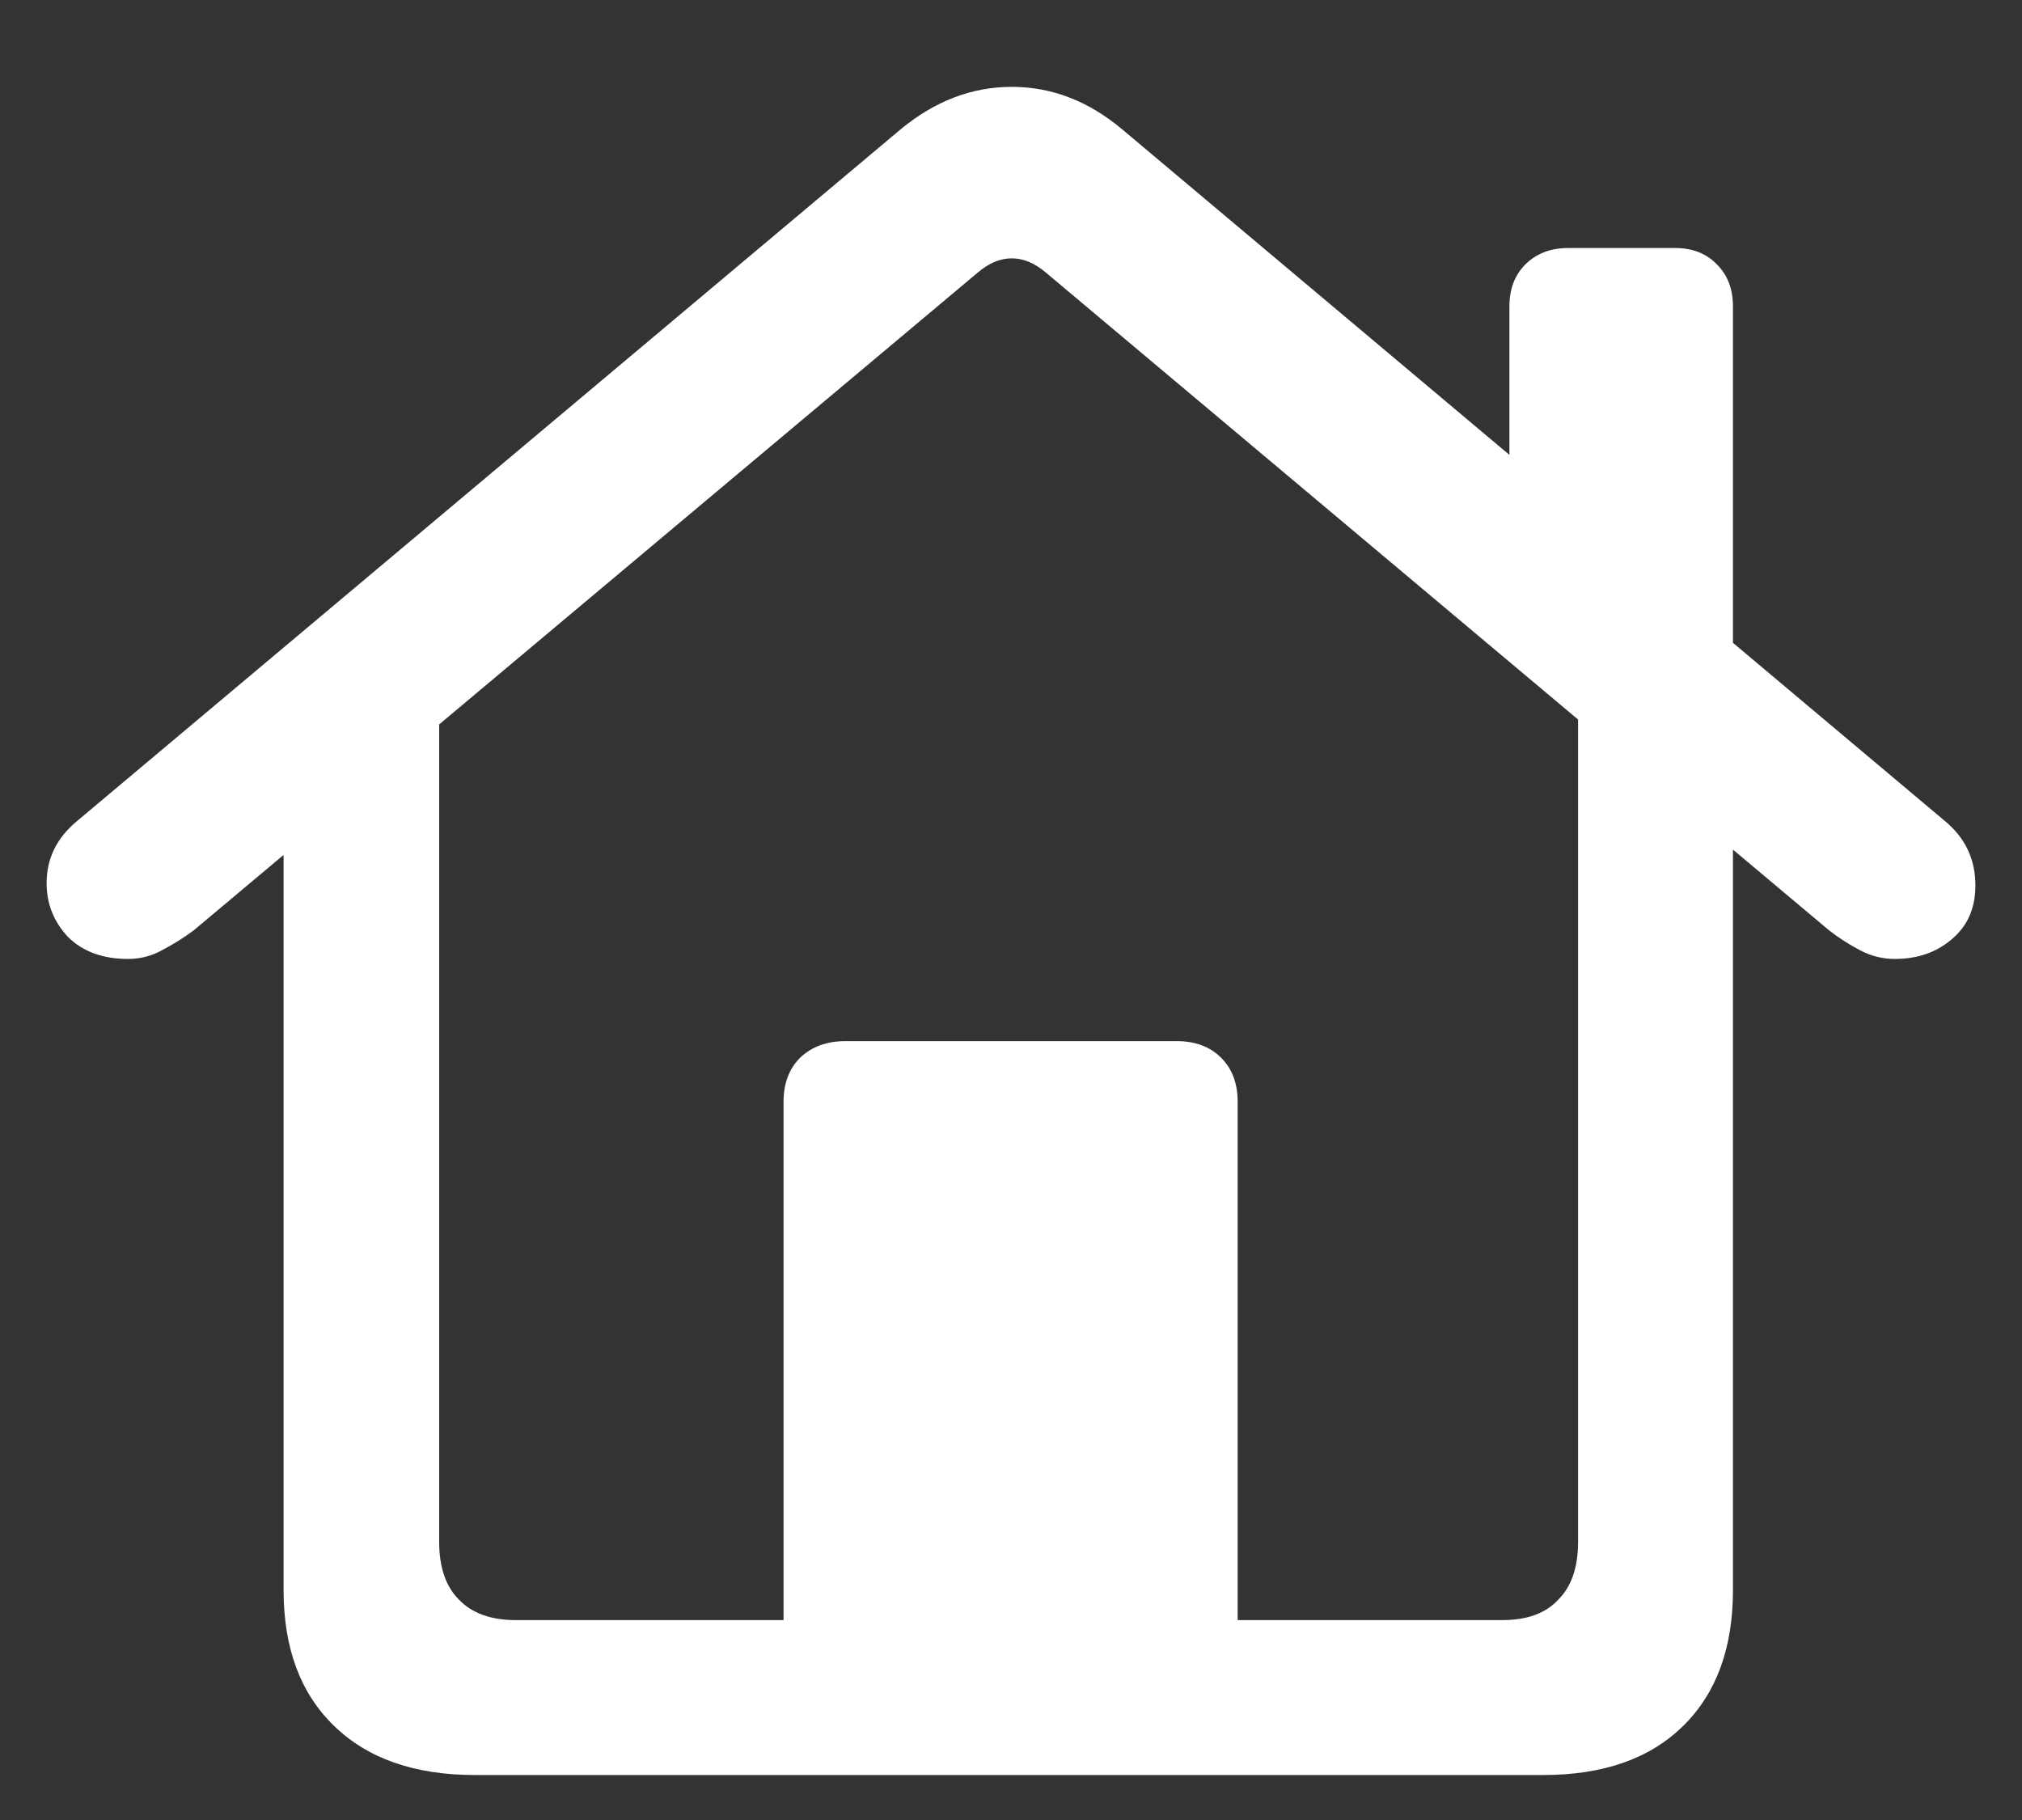 <svg width="20" height="18" viewBox="0 0 20 18" fill="none" xmlns="http://www.w3.org/2000/svg">
<rect x="0" y="0" width="20" height="18" fill="#333333" stroke="none"/>
<path d="M7.75 16.539V10.898C7.75 10.716 7.805 10.57 7.914 10.461C8.029 10.352 8.177 10.297 8.359 10.297H11.641C11.823 10.297 11.969 10.352 12.078 10.461C12.188 10.57 12.242 10.716 12.242 10.898V16.539H7.75ZM4.695 17.555C4.102 17.555 3.638 17.393 3.305 17.07C2.971 16.747 2.805 16.299 2.805 15.727V7.062L4.344 6.016V15.25C4.344 15.5 4.409 15.69 4.539 15.82C4.669 15.956 4.857 16.023 5.102 16.023H14.859C15.104 16.023 15.289 15.956 15.414 15.82C15.544 15.69 15.609 15.5 15.609 15.25V6.016L17.141 7.062V15.727C17.141 16.299 16.977 16.747 16.648 17.07C16.32 17.393 15.859 17.555 15.266 17.555H4.695ZM0.461 8.734C0.461 8.49 0.562 8.284 0.766 8.117L8.906 1.281C9.245 1 9.612 0.859 10.008 0.859C10.404 0.859 10.768 1 11.102 1.281L19.234 8.117C19.438 8.284 19.539 8.497 19.539 8.758C19.539 8.982 19.461 9.159 19.305 9.289C19.154 9.419 18.966 9.484 18.742 9.484C18.622 9.484 18.508 9.456 18.398 9.398C18.289 9.341 18.188 9.276 18.094 9.203L10.344 2.695C10.234 2.602 10.122 2.555 10.008 2.555C9.893 2.555 9.781 2.602 9.672 2.695L1.914 9.203C1.815 9.276 1.711 9.341 1.602 9.398C1.497 9.456 1.385 9.484 1.266 9.484C1.016 9.484 0.818 9.411 0.672 9.266C0.531 9.115 0.461 8.938 0.461 8.734ZM14.93 4.945V3.031C14.93 2.859 14.982 2.721 15.086 2.617C15.195 2.508 15.336 2.453 15.508 2.453H16.57C16.742 2.453 16.88 2.508 16.984 2.617C17.088 2.721 17.141 2.859 17.141 3.031V6.805L14.93 4.945Z" fill="white"/>
</svg>
